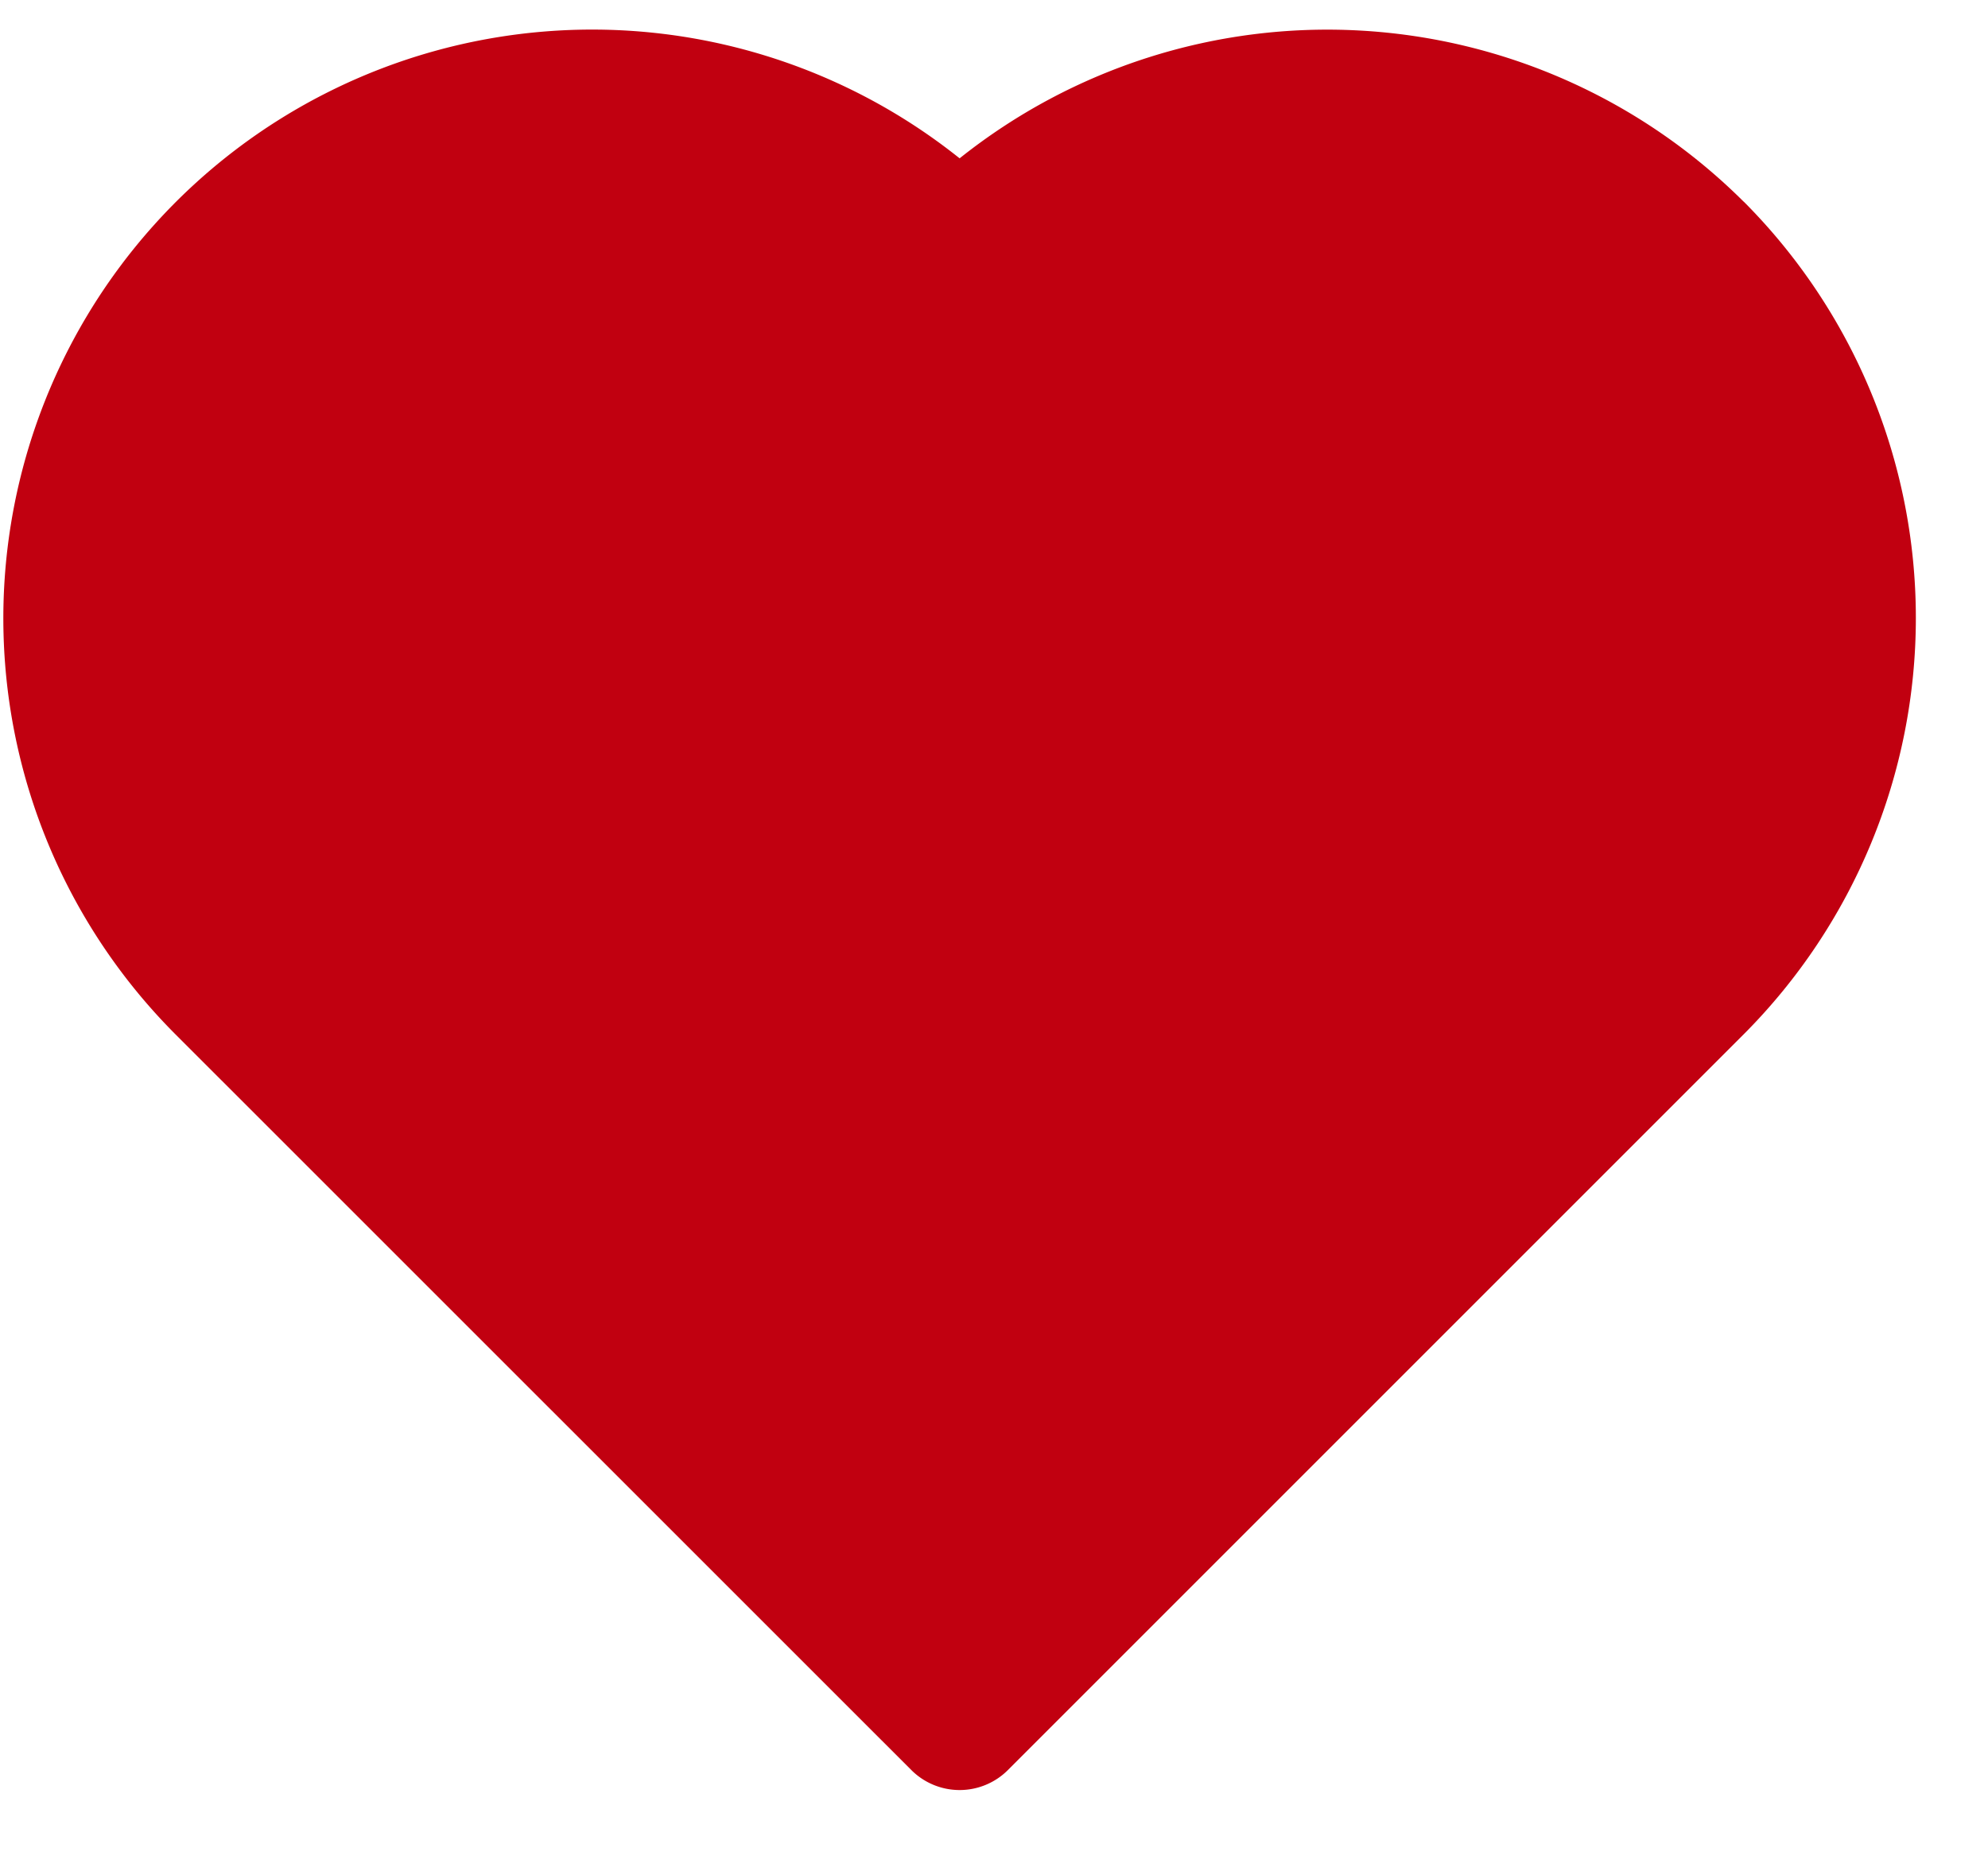 <svg xmlns="http://www.w3.org/2000/svg" xmlns:xlink="http://www.w3.org/1999/xlink" width="17" height="16" viewBox="0 0 17 16"><defs><path id="8z3va" d="M922.91 791.724a5.043 5.043 0 0 0-6.704-.37 5.035 5.035 0 0 0-6.706 7.491l6.293 6.292a.584.584 0 0 0 .826 0l6.292-6.292a5.042 5.042 0 0 0 0-7.121z"/></defs><g><g transform="translate(-908 -790)"><use fill="#c10010" xlink:href="#8z3va"/></g></g></svg>